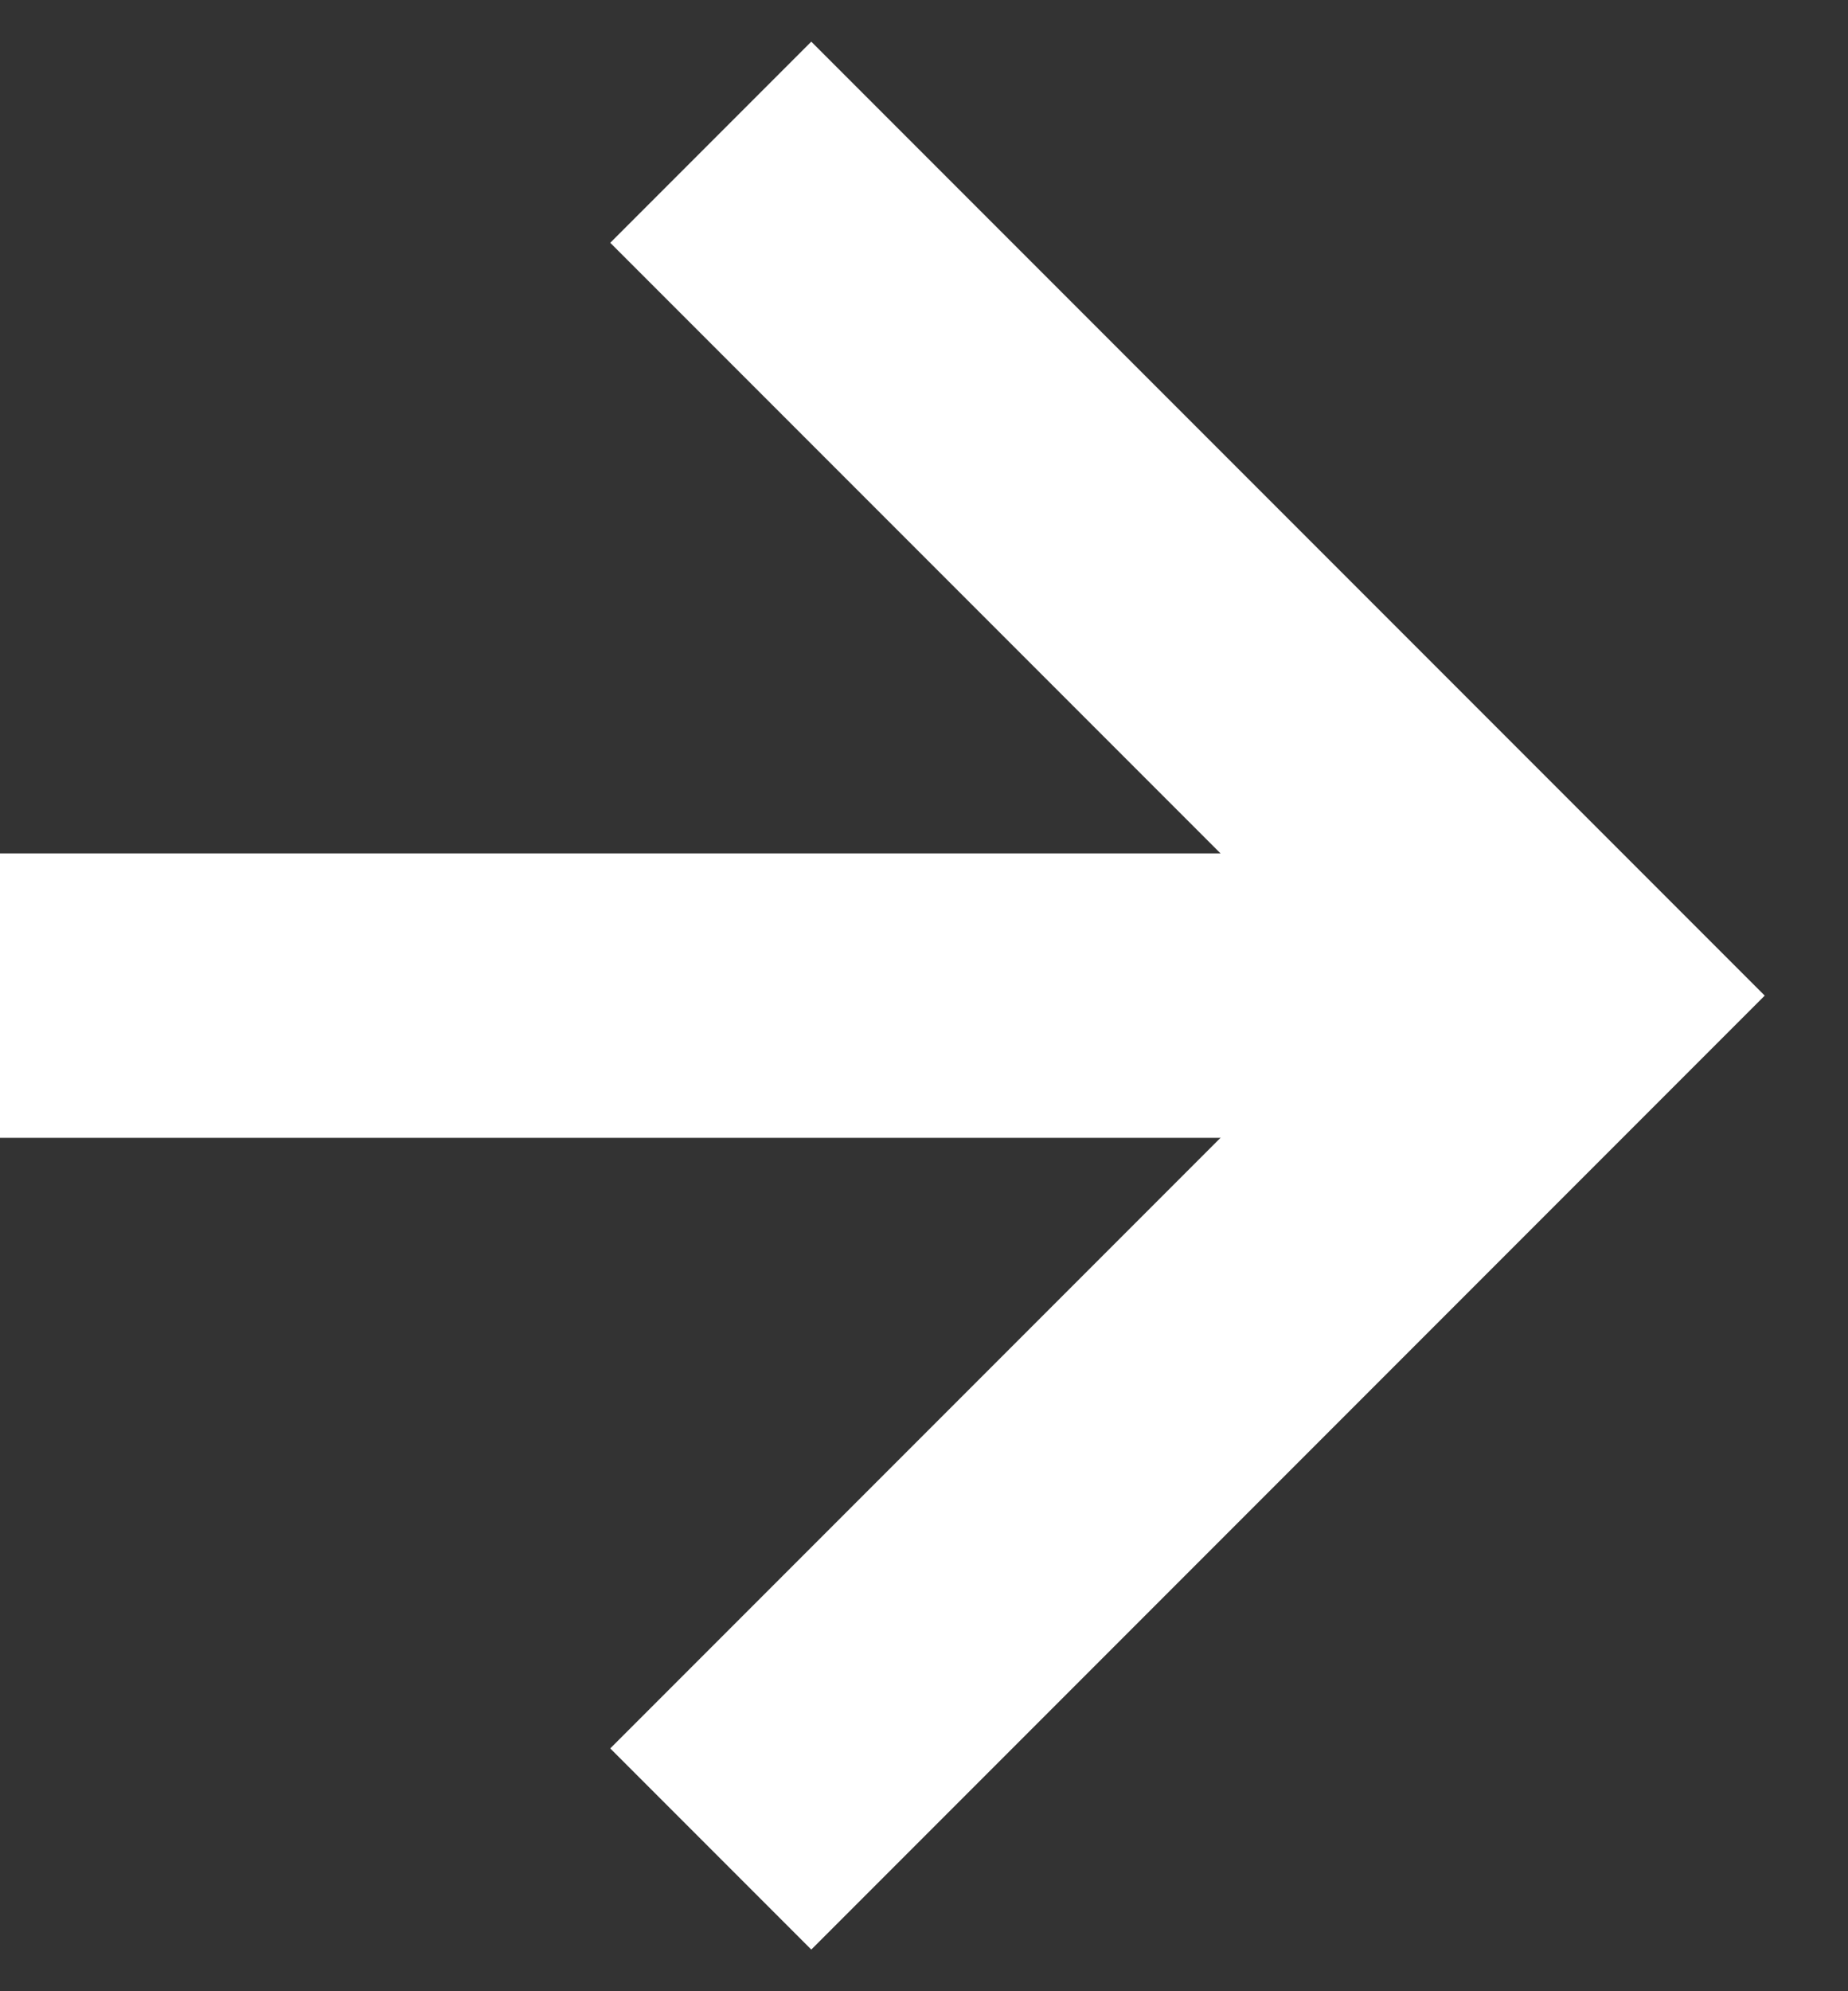 <svg width="13" height="14" viewBox="0 0 13 14" fill="none" xmlns="http://www.w3.org/2000/svg">
<rect x="0" y="0" width="13" height="14" fill="#333333" stroke="none"/>
<path d="M0 7H11" stroke="white" stroke-width="2"/>
<path d="M5 1L11 7L5 13" stroke="white" stroke-width="2"/>
</svg>
